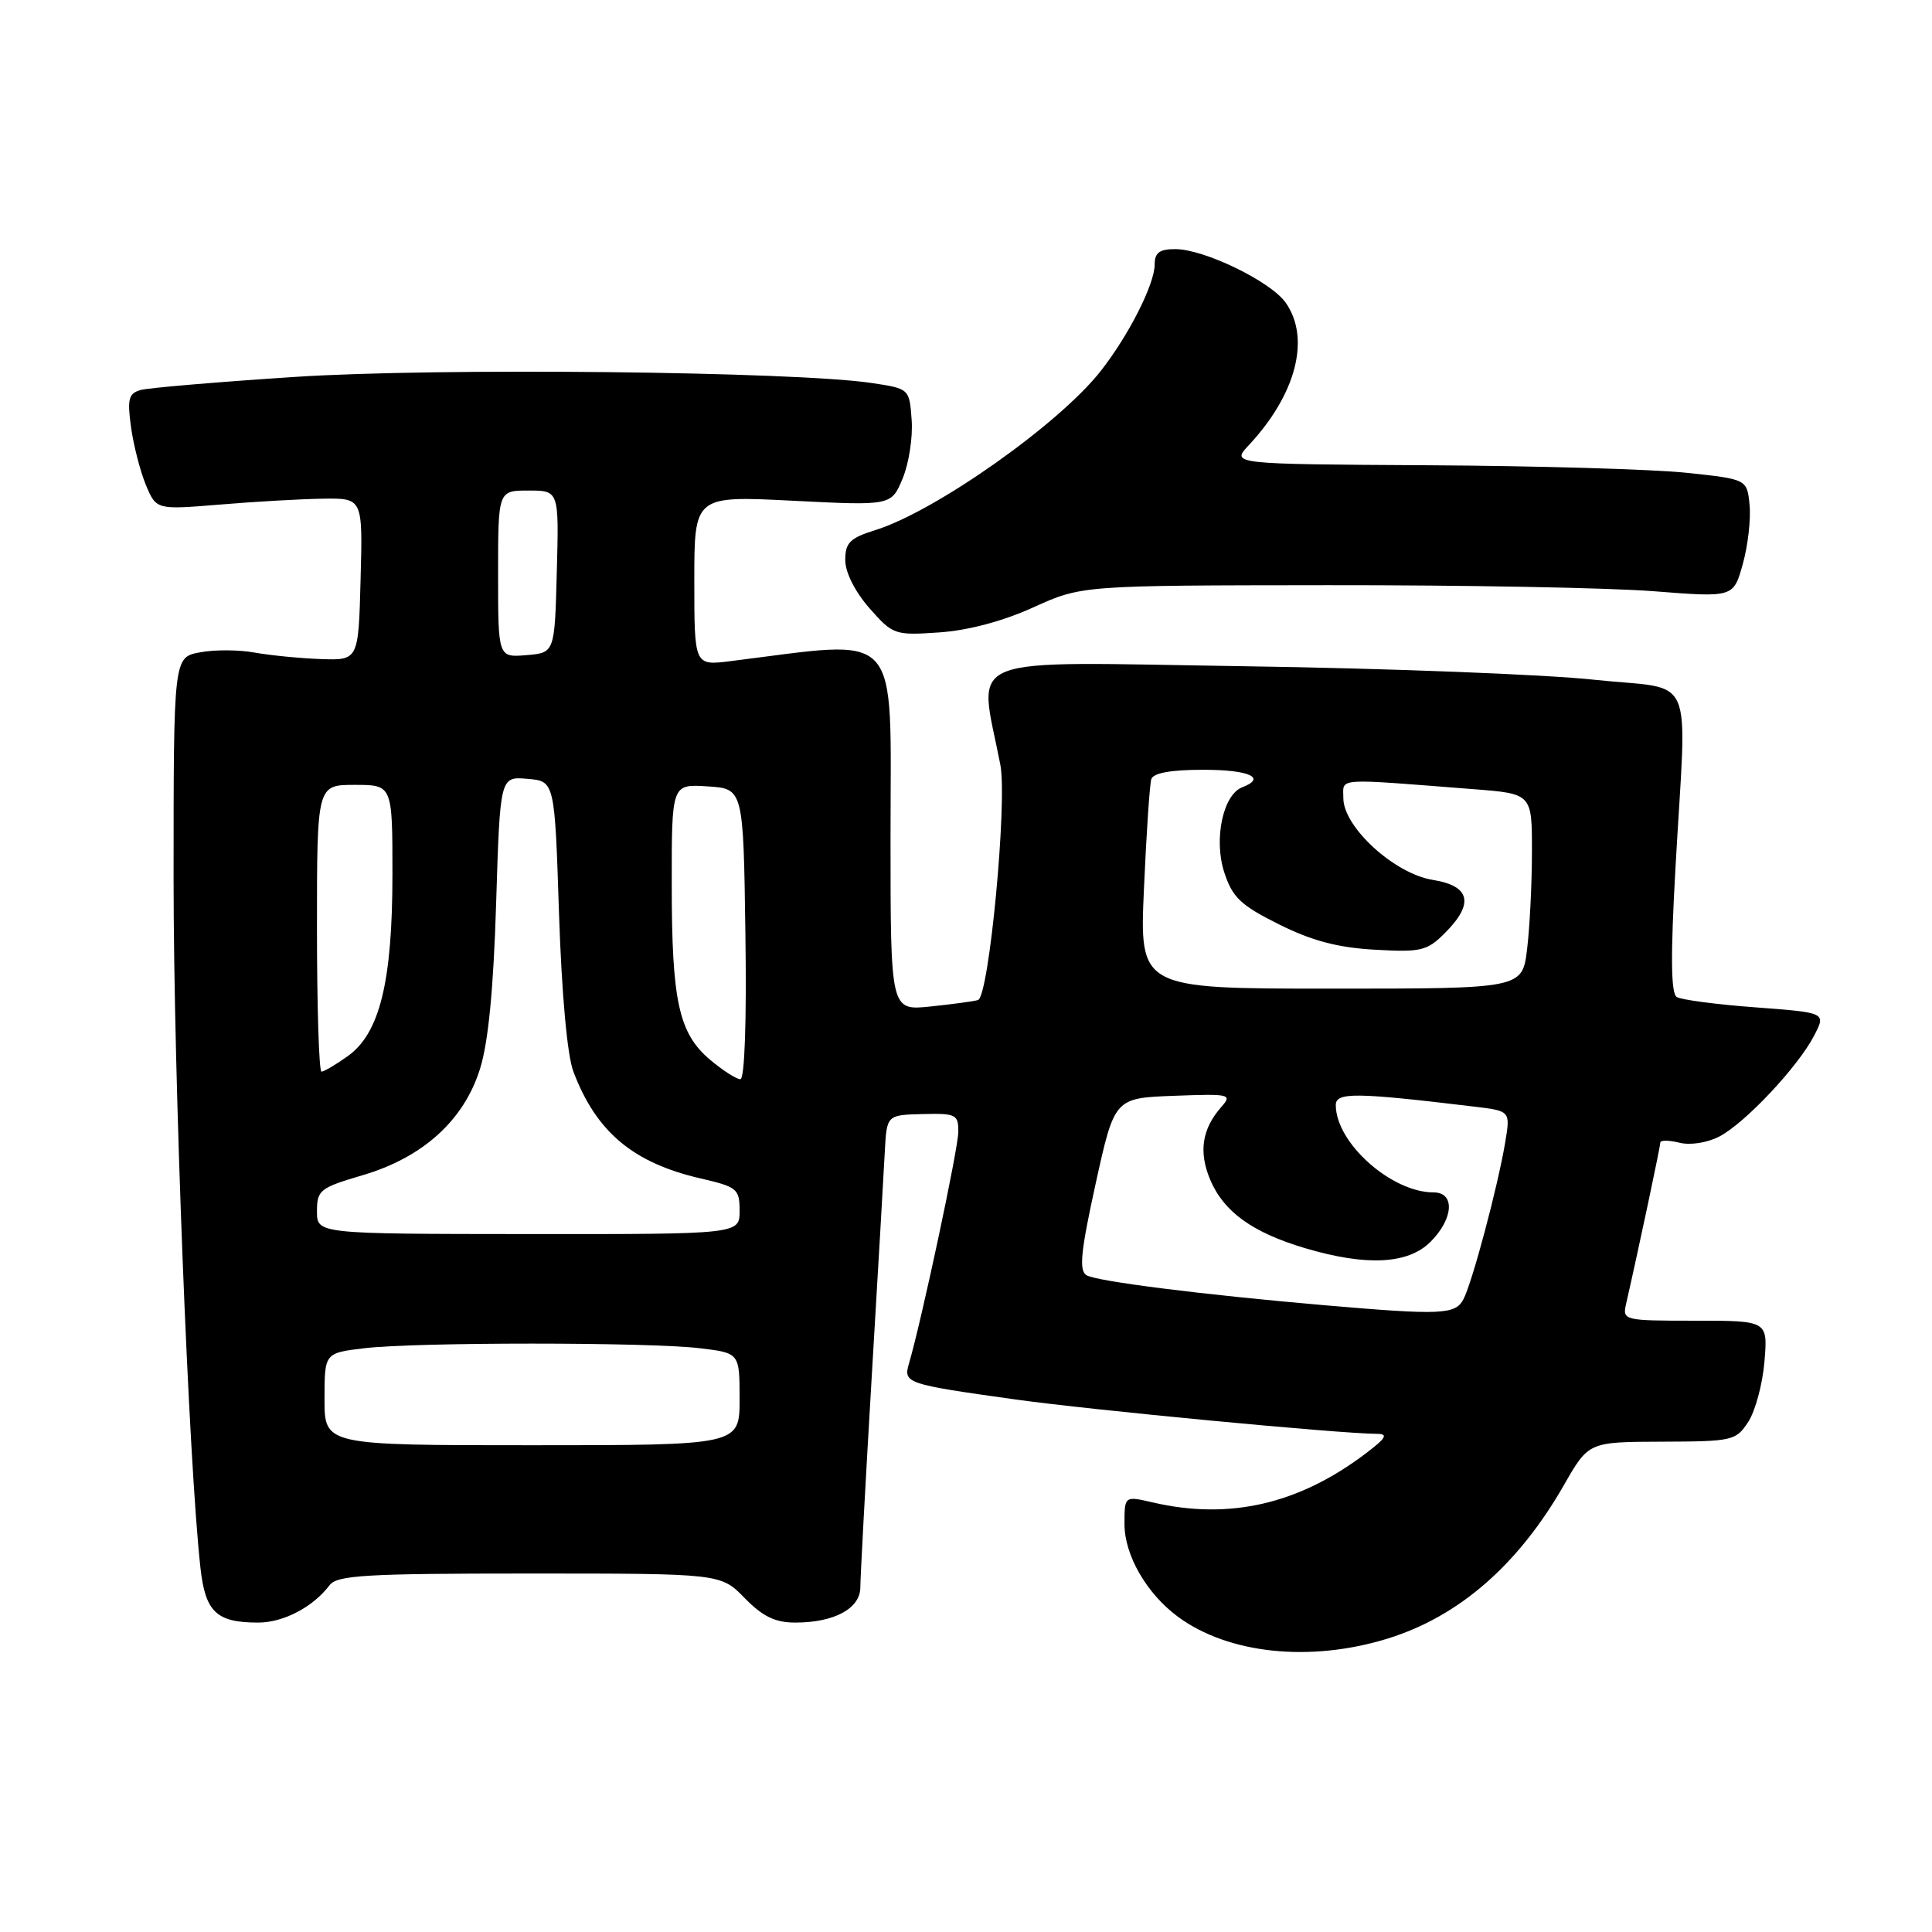 <?xml version="1.0" encoding="UTF-8" standalone="no"?>
<!DOCTYPE svg PUBLIC "-//W3C//DTD SVG 1.1//EN" "http://www.w3.org/Graphics/SVG/1.1/DTD/svg11.dtd" >
<svg xmlns="http://www.w3.org/2000/svg" xmlns:xlink="http://www.w3.org/1999/xlink" version="1.1" viewBox="0 0 256 256">
 <g >
 <path fill="currentColor"
d=" M 183.94 217.10 C 193.36 214.16 201.18 207.34 207.23 196.78 C 210.50 191.06 210.50 191.06 220.23 191.03 C 229.58 191.00 230.02 190.90 231.65 188.41 C 232.59 186.98 233.55 183.38 233.80 180.41 C 234.25 175.00 234.25 175.00 224.60 175.00 C 215.12 175.00 214.97 174.96 215.47 172.75 C 217.09 165.66 220.00 151.93 220.00 151.40 C 220.00 151.06 221.13 151.07 222.51 151.41 C 223.95 151.78 226.20 151.43 227.81 150.60 C 231.21 148.84 238.26 141.34 240.39 137.21 C 241.96 134.18 241.96 134.18 232.61 133.48 C 227.47 133.10 222.78 132.48 222.18 132.11 C 221.40 131.63 221.35 126.68 222.01 114.97 C 223.50 88.30 224.90 91.54 211.25 90.07 C 204.79 89.37 183.94 88.56 164.91 88.28 C 126.52 87.71 129.67 86.43 132.55 101.33 C 133.50 106.25 131.05 132.08 129.59 132.51 C 128.99 132.69 126.14 133.07 123.25 133.37 C 118.00 133.91 118.00 133.91 118.00 110.93 C 118.00 82.82 119.75 84.75 96.75 87.61 C 92.00 88.20 92.00 88.20 92.00 76.95 C 92.00 65.69 92.00 65.69 105.05 66.35 C 118.10 67.01 118.10 67.01 119.60 63.41 C 120.43 61.43 120.97 57.94 120.80 55.66 C 120.50 51.50 120.50 51.50 115.50 50.75 C 105.29 49.22 57.94 48.71 39.12 49.94 C 28.88 50.61 19.66 51.39 18.63 51.68 C 17.04 52.13 16.85 52.87 17.36 56.59 C 17.69 58.99 18.58 62.44 19.33 64.26 C 20.71 67.55 20.71 67.55 29.11 66.86 C 33.72 66.47 39.88 66.12 42.78 66.08 C 48.07 66.00 48.07 66.00 47.78 76.75 C 47.50 87.50 47.50 87.50 42.50 87.33 C 39.75 87.23 35.81 86.84 33.74 86.47 C 31.68 86.09 28.42 86.07 26.49 86.44 C 23.00 87.09 23.00 87.09 23.00 116.52 C 23.00 142.68 24.98 193.49 26.56 207.75 C 27.21 213.61 28.68 215.00 34.21 215.00 C 37.56 215.00 41.47 212.95 43.67 210.05 C 44.67 208.72 48.49 208.50 70.17 208.50 C 95.50 208.50 95.50 208.50 98.67 211.75 C 101.07 214.20 102.71 215.00 105.38 215.00 C 110.56 215.00 114.00 213.13 114.00 210.32 C 114.00 209.03 114.67 196.61 115.49 182.73 C 116.32 168.86 117.10 155.30 117.24 152.62 C 117.50 147.74 117.50 147.74 122.25 147.62 C 126.69 147.51 127.00 147.67 126.98 150.00 C 126.97 152.21 122.12 174.96 120.45 180.65 C 119.68 183.29 119.99 183.40 134.50 185.43 C 144.40 186.82 177.59 189.98 182.44 189.99 C 183.99 190.00 183.68 190.54 180.94 192.61 C 172.08 199.32 162.88 201.43 152.75 199.08 C 149.00 198.21 149.00 198.21 149.00 201.96 C 149.00 206.07 151.93 211.15 156.06 214.21 C 162.76 219.17 173.65 220.30 183.94 217.10 Z  M 136.92 80.48 C 143.34 77.57 143.34 77.57 175.92 77.54 C 193.84 77.52 213.27 77.88 219.10 78.34 C 229.69 79.17 229.69 79.17 230.92 74.77 C 231.60 72.35 232.01 68.83 231.83 66.94 C 231.50 63.50 231.50 63.50 223.50 62.65 C 219.10 62.18 203.71 61.73 189.31 61.65 C 163.12 61.50 163.12 61.50 165.46 59.00 C 171.74 52.29 173.68 44.84 170.37 40.12 C 168.41 37.31 159.58 33.02 155.75 33.01 C 153.65 33.00 153.00 33.48 153.00 35.04 C 153.00 37.66 149.55 44.46 145.82 49.20 C 140.29 56.23 123.94 67.76 115.99 70.24 C 112.62 71.29 112.00 71.91 112.00 74.21 C 112.00 75.84 113.28 78.38 115.19 80.57 C 118.32 84.12 118.53 84.20 124.44 83.80 C 128.27 83.54 132.87 82.32 136.92 80.48 Z  M 43.00 185.39 C 43.00 179.28 43.00 179.28 48.25 178.65 C 55.05 177.83 85.95 177.83 92.75 178.65 C 98.00 179.28 98.00 179.28 98.00 185.39 C 98.00 191.50 98.00 191.50 70.50 191.50 C 43.00 191.50 43.00 191.50 43.00 185.39 Z  M 175.50 172.95 C 159.40 171.56 145.26 169.78 143.96 168.97 C 142.95 168.35 143.21 165.80 145.18 156.84 C 147.68 145.50 147.68 145.50 155.54 145.20 C 163.02 144.92 163.32 144.99 161.81 146.70 C 159.28 149.59 158.81 152.61 160.34 156.28 C 162.13 160.56 165.94 163.31 172.93 165.39 C 181.06 167.80 186.57 167.52 189.55 164.55 C 192.61 161.48 192.83 158.00 189.96 158.00 C 184.36 158.00 177.00 151.43 177.00 146.43 C 177.00 144.71 179.59 144.74 195.32 146.63 C 200.14 147.21 200.14 147.21 199.45 151.35 C 198.47 157.22 195.06 170.02 193.90 172.18 C 192.82 174.20 190.94 174.28 175.50 172.95 Z  M 42.00 160.50 C 42.00 157.70 42.39 157.39 48.02 155.73 C 56.02 153.38 61.46 148.47 63.60 141.64 C 64.70 138.16 65.39 131.08 65.74 119.70 C 66.26 102.89 66.26 102.89 69.88 103.20 C 73.50 103.50 73.50 103.50 74.07 121.00 C 74.43 131.76 75.16 139.85 75.98 142.00 C 79.01 150.00 83.88 154.08 92.83 156.15 C 97.69 157.27 98.00 157.53 98.00 160.44 C 98.00 163.54 98.00 163.54 70.00 163.52 C 42.00 163.50 42.00 163.50 42.00 160.50 Z  M 94.11 140.44 C 89.94 136.93 89.01 132.71 89.01 117.20 C 89.00 103.89 89.00 103.89 93.75 104.20 C 98.50 104.50 98.50 104.50 98.77 123.75 C 98.94 135.36 98.67 143.00 98.10 143.00 C 97.58 143.00 95.78 141.85 94.11 140.44 Z  M 42.00 123.00 C 42.00 104.00 42.00 104.00 47.00 104.00 C 52.00 104.00 52.00 104.00 52.00 115.82 C 52.00 130.08 50.32 136.93 46.07 139.95 C 44.49 141.08 42.92 142.00 42.60 142.00 C 42.27 142.00 42.00 133.45 42.00 123.00 Z  M 151.58 117.75 C 151.90 110.46 152.34 103.94 152.55 103.25 C 152.81 102.42 155.12 102.00 159.47 102.00 C 165.54 102.00 167.88 103.06 164.60 104.32 C 162.05 105.30 160.80 111.23 162.22 115.59 C 163.31 118.92 164.39 119.95 169.47 122.48 C 173.83 124.66 177.24 125.56 182.15 125.84 C 188.29 126.19 189.09 126.00 191.44 123.65 C 195.37 119.73 194.84 117.39 189.85 116.59 C 184.77 115.78 178.00 109.59 178.00 105.76 C 178.00 103.02 176.64 103.12 195.25 104.57 C 203.00 105.17 203.00 105.17 202.99 112.84 C 202.99 117.05 202.70 122.86 202.35 125.75 C 201.72 131.00 201.72 131.00 176.36 131.00 C 150.99 131.00 150.99 131.00 151.58 117.75 Z  M 66.00 76.06 C 66.00 65.00 66.00 65.00 70.03 65.00 C 74.07 65.00 74.07 65.00 73.78 75.75 C 73.50 86.50 73.50 86.50 69.75 86.81 C 66.00 87.12 66.00 87.12 66.00 76.06 Z "/>
</g>
</svg>